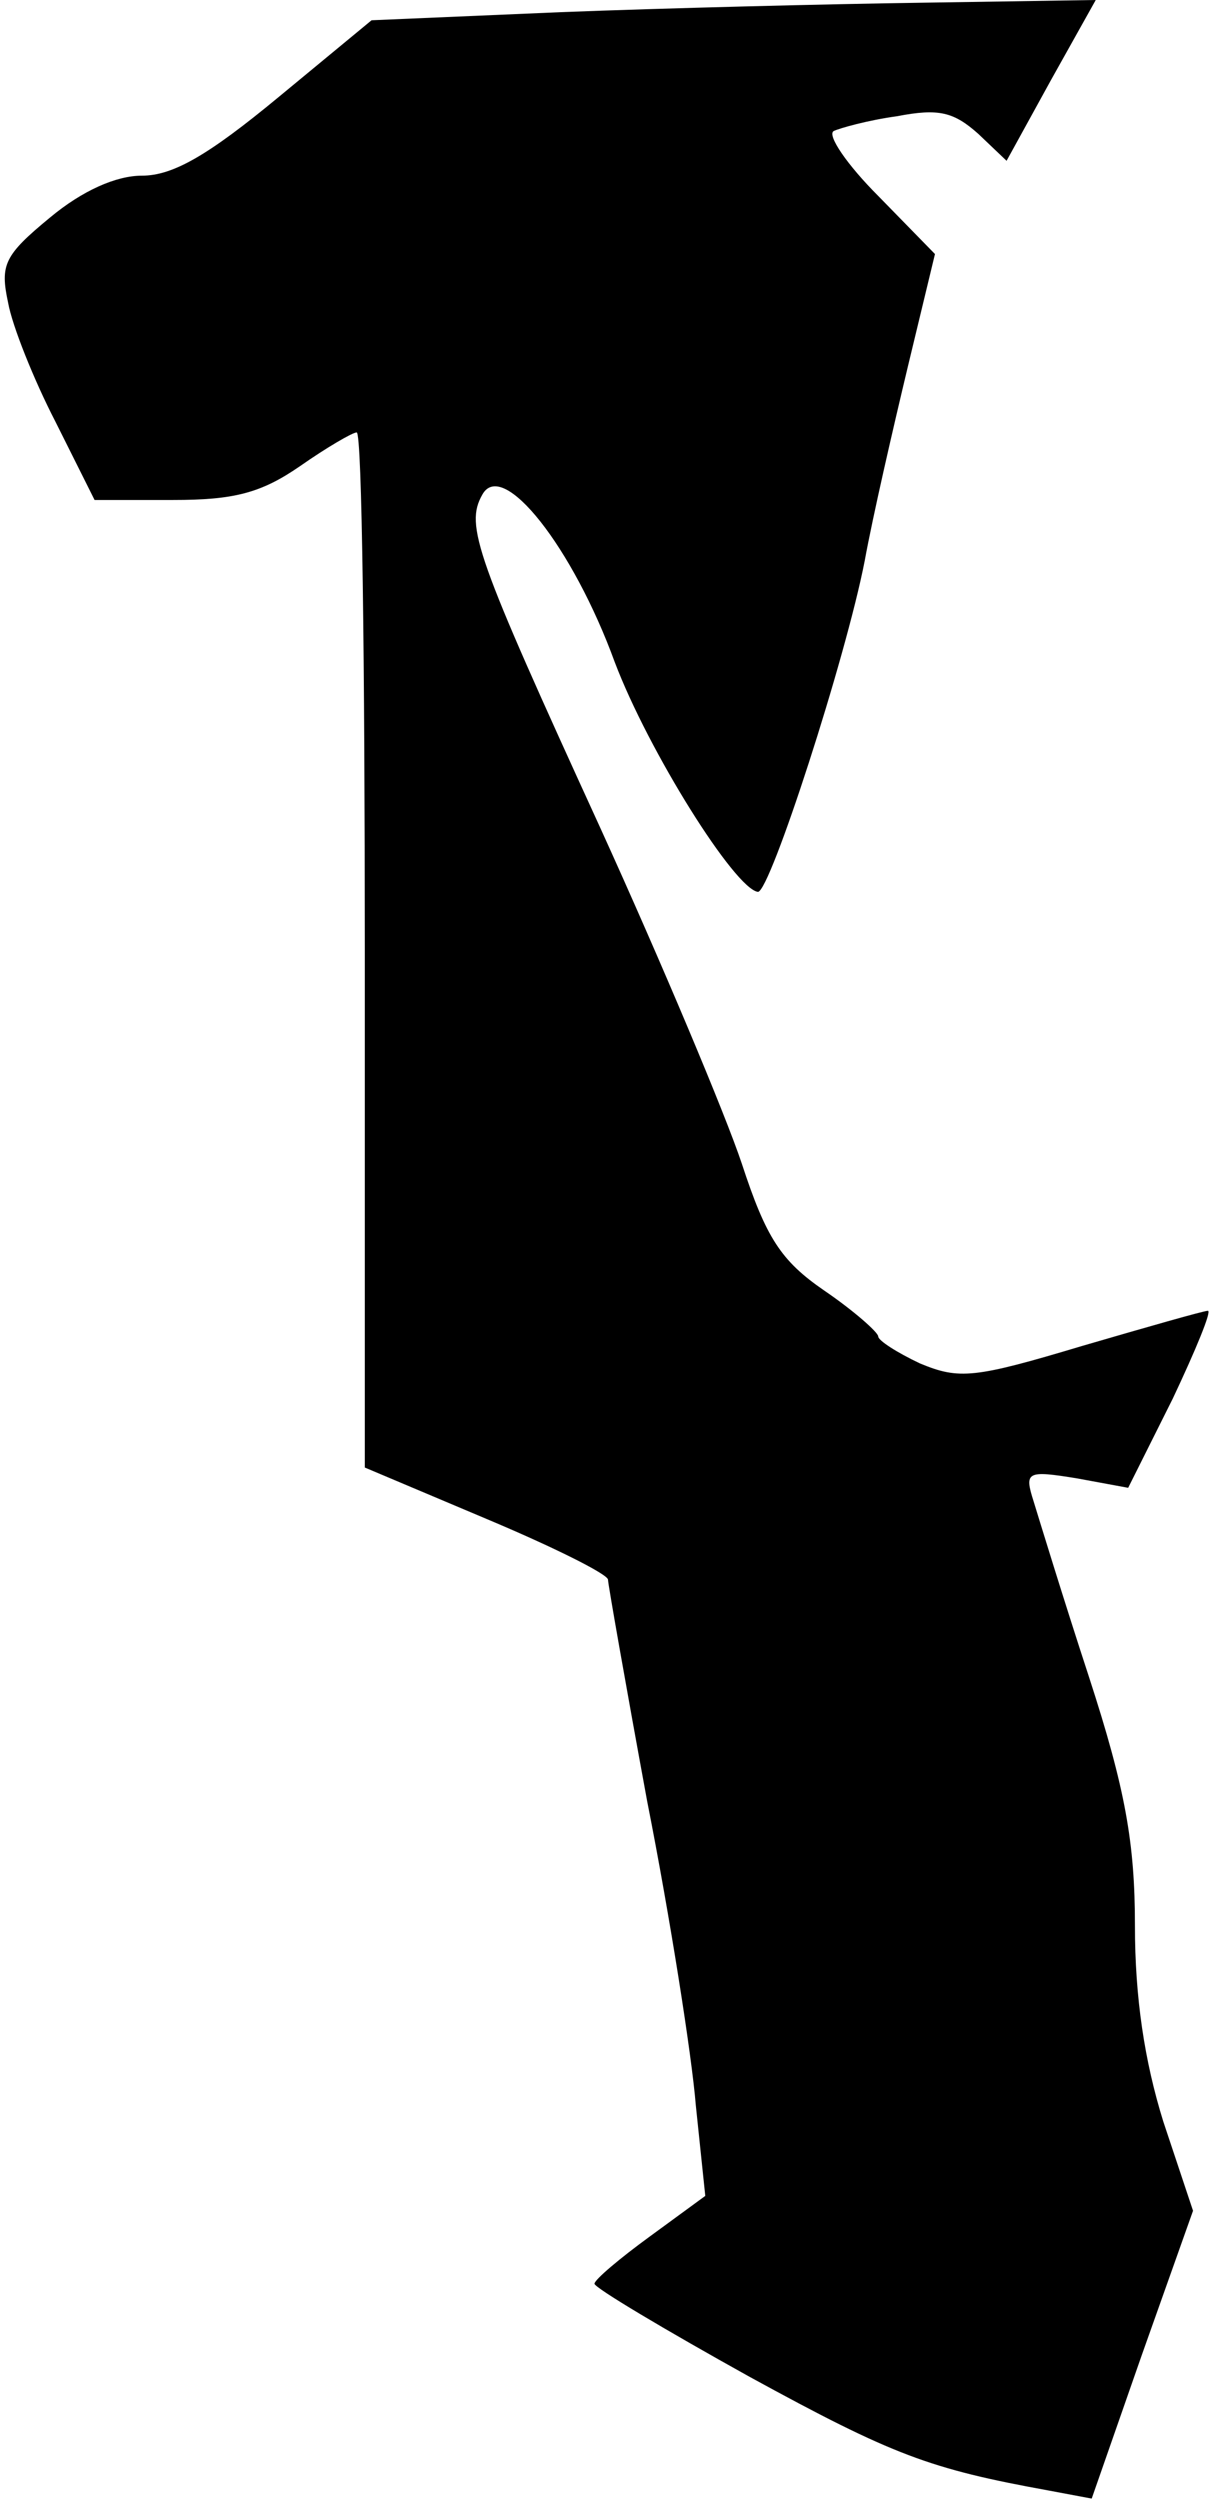 <?xml version="1.0" standalone="no"?>
<!DOCTYPE svg PUBLIC "-//W3C//DTD SVG 20010904//EN"
 "http://www.w3.org/TR/2001/REC-SVG-20010904/DTD/svg10.dtd">
<svg version="1.0" xmlns="http://www.w3.org/2000/svg"
 width="90pt" height="185pt" viewBox="0 0 90 185"
 preserveAspectRatio="xMidYMid meet">
<g transform="translate(0,185) scale(0.1,-0.1)"
fill="#000000" stroke="none">
<path fill="#000000" stroke="none" d="M415 1841 l-140 -6 -69 -57 c-52 -43
-78 -58 -101 -58 -19 0 -44 -11 -68 -31 -34 -28 -37 -35 -31 -63 3 -17 19 -57
35 -88 l29 -58 58 0 c45 0 65 5 94 25 20 14 39 25 42 25 4 0 6 -172 6 -383 l0
-383 90 -38 c50 -21 90 -41 90 -45 0 -3 13 -77 29 -164 17 -86 33 -188 36
-225 l7 -67 -41 -30 c-22 -16 -41 -32 -41 -35 0 -3 52 -34 115 -69 106 -58
133 -68 221 -84 l32 -6 37 106 38 107 -22 66 c-14 45 -21 92 -21 145 0 61 -7
101 -34 184 -19 58 -37 117 -41 130 -7 22 -5 23 32 17 l38 -7 33 66 c17 36 29
65 26 65 -3 0 -45 -12 -93 -26 -80 -24 -91 -25 -120 -13 -17 8 -31 17 -31 20
0 3 -18 19 -40 34 -32 22 -43 39 -61 94 -12 36 -59 148 -105 249 -92 201 -100
223 -87 246 15 27 67 -39 98 -124 25 -66 89 -168 106 -170 9 0 65 173 79 245
6 33 21 98 32 144 l20 83 -42 43 c-23 23 -38 45 -33 48 4 2 25 8 47 11 31 6
42 3 60 -13 l21 -20 33 60 33 59 -128 -2 c-70 -1 -191 -4 -268 -7z"/>
</g>
</svg>
